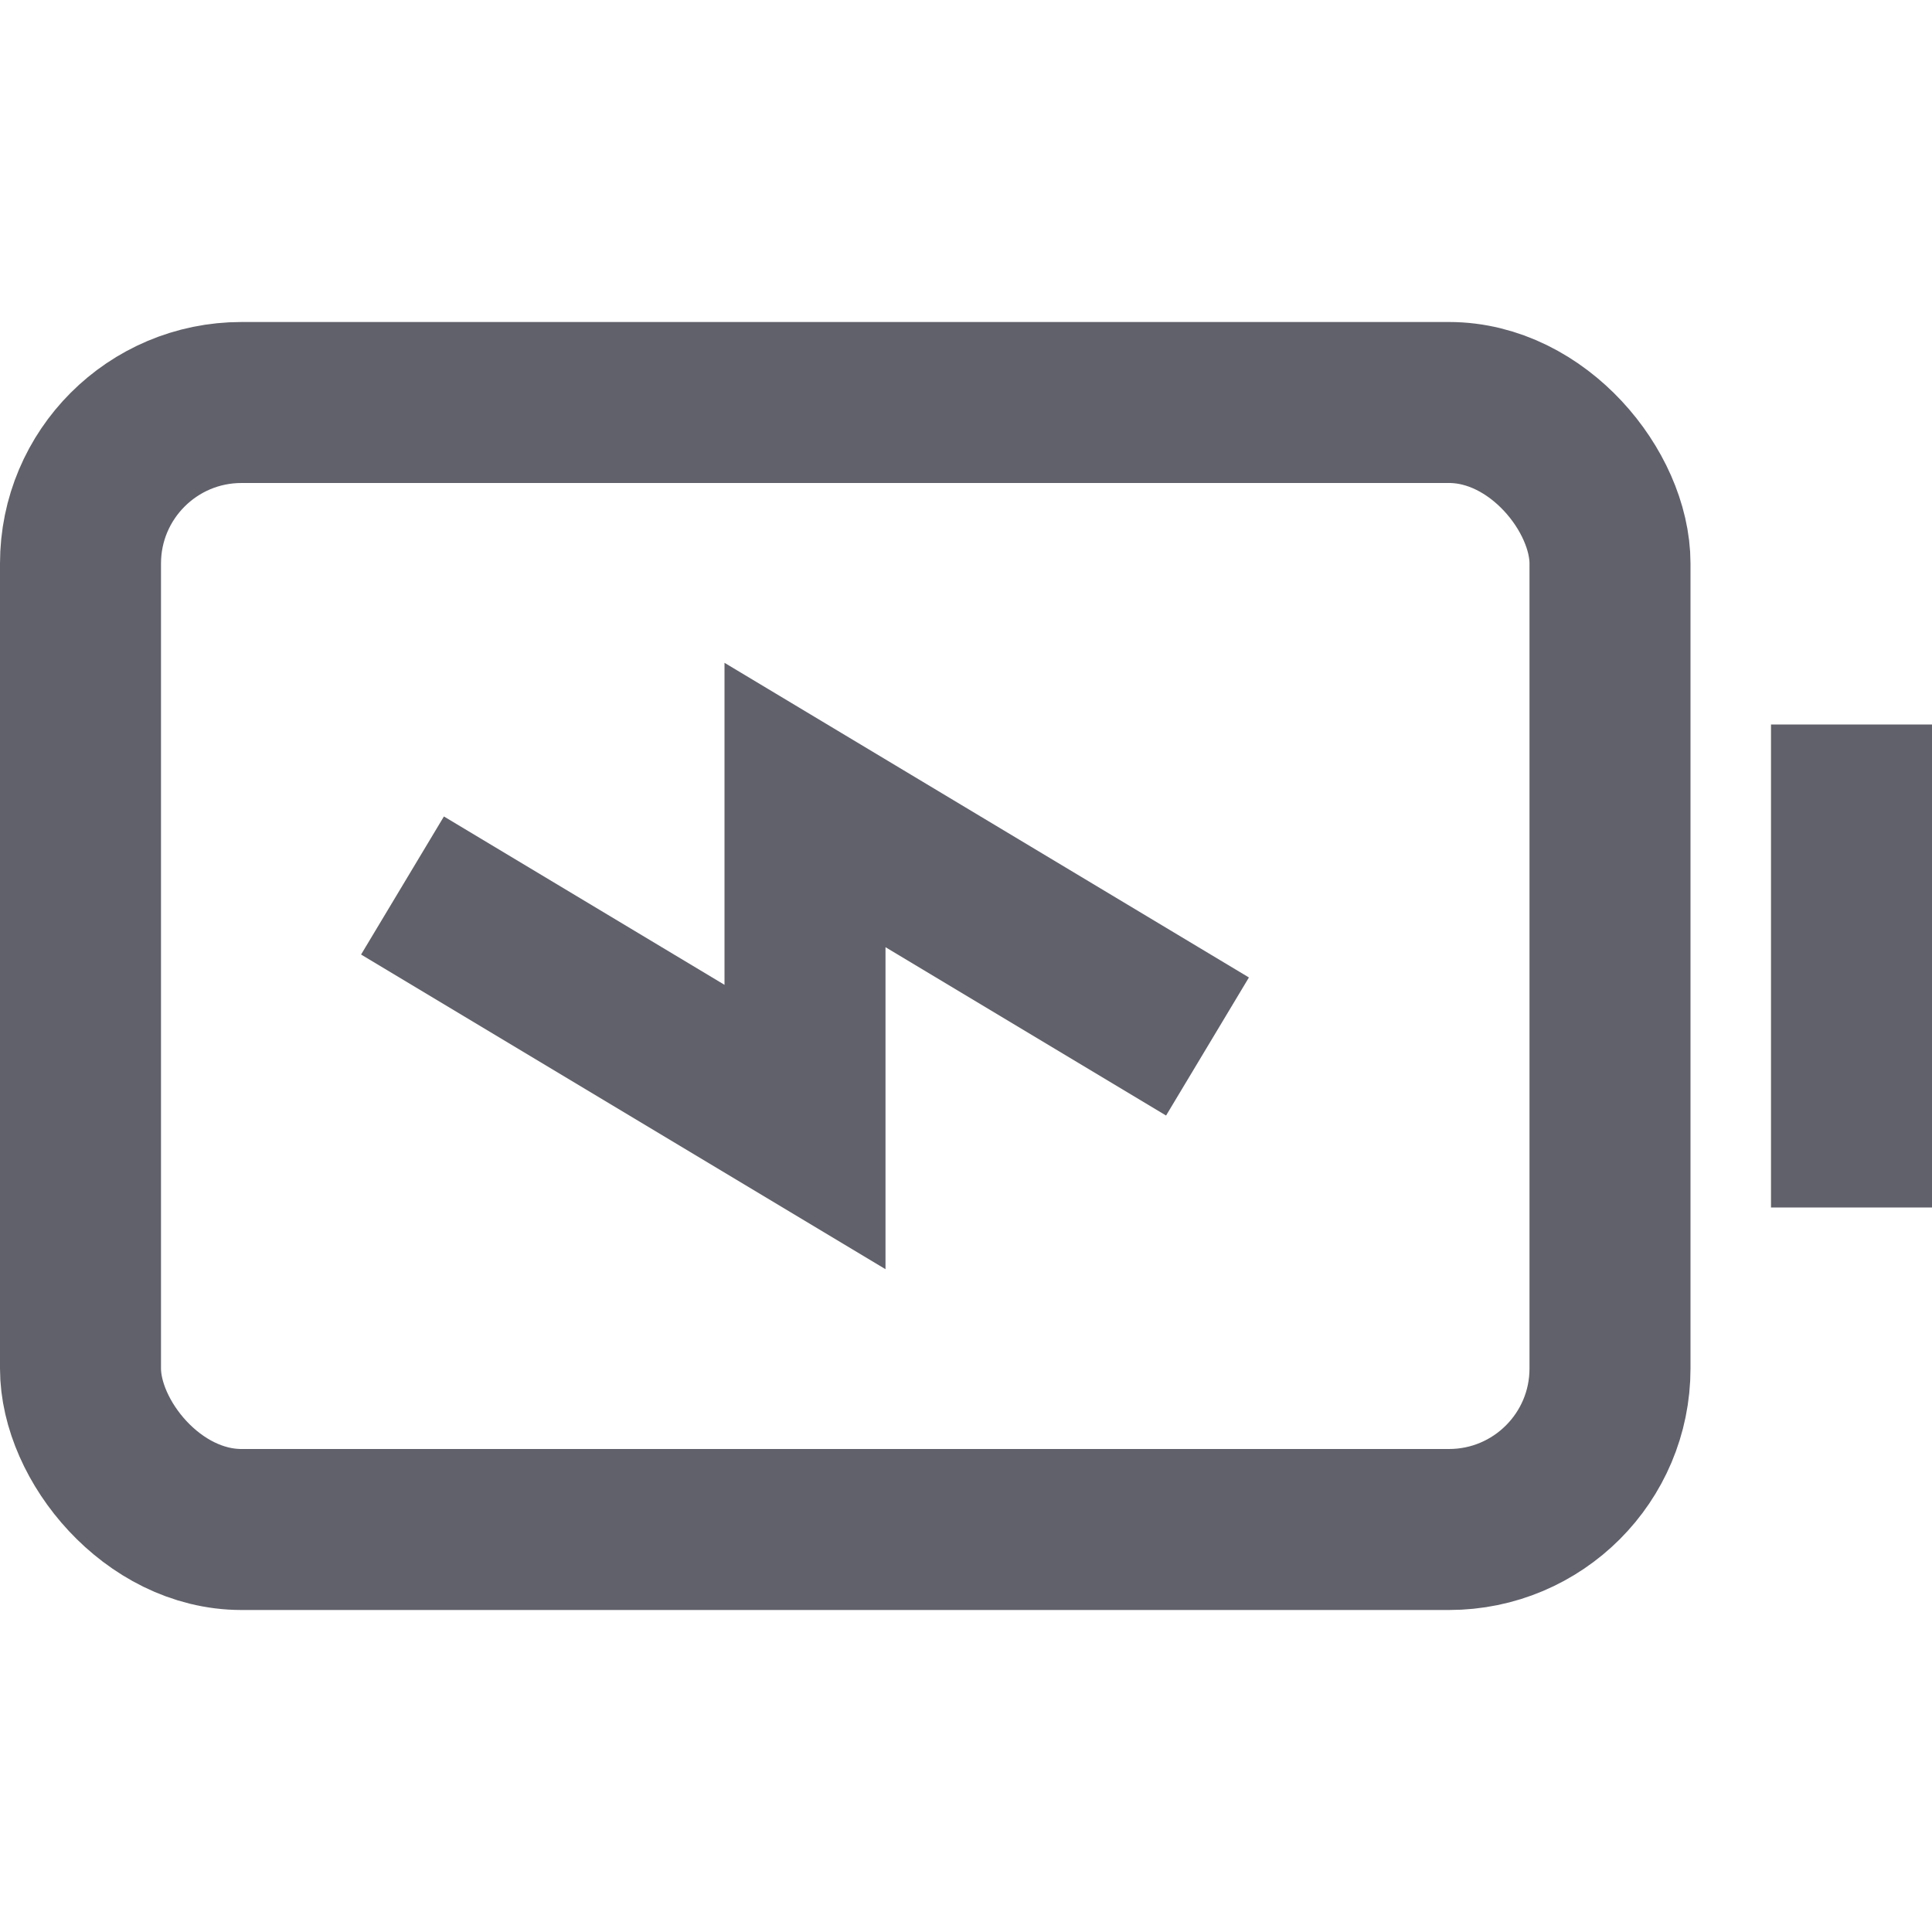 <svg xmlns="http://www.w3.org/2000/svg" height="24" width="24" viewBox="0 0 24 24"><line data-color="color-2" x1="23" y1="9" x2="23" y2="15" fill="none" stroke="#61616b" stroke-width="2"></line><rect x="1" y="5" width="19" height="14" rx="2" ry="2" fill="none" stroke="#61616b" stroke-width="2"></rect><polyline data-color="color-2" points="15 13 10 10 10 14 5 11" fill="none" stroke="#61616b" stroke-width="2"></polyline></svg>
